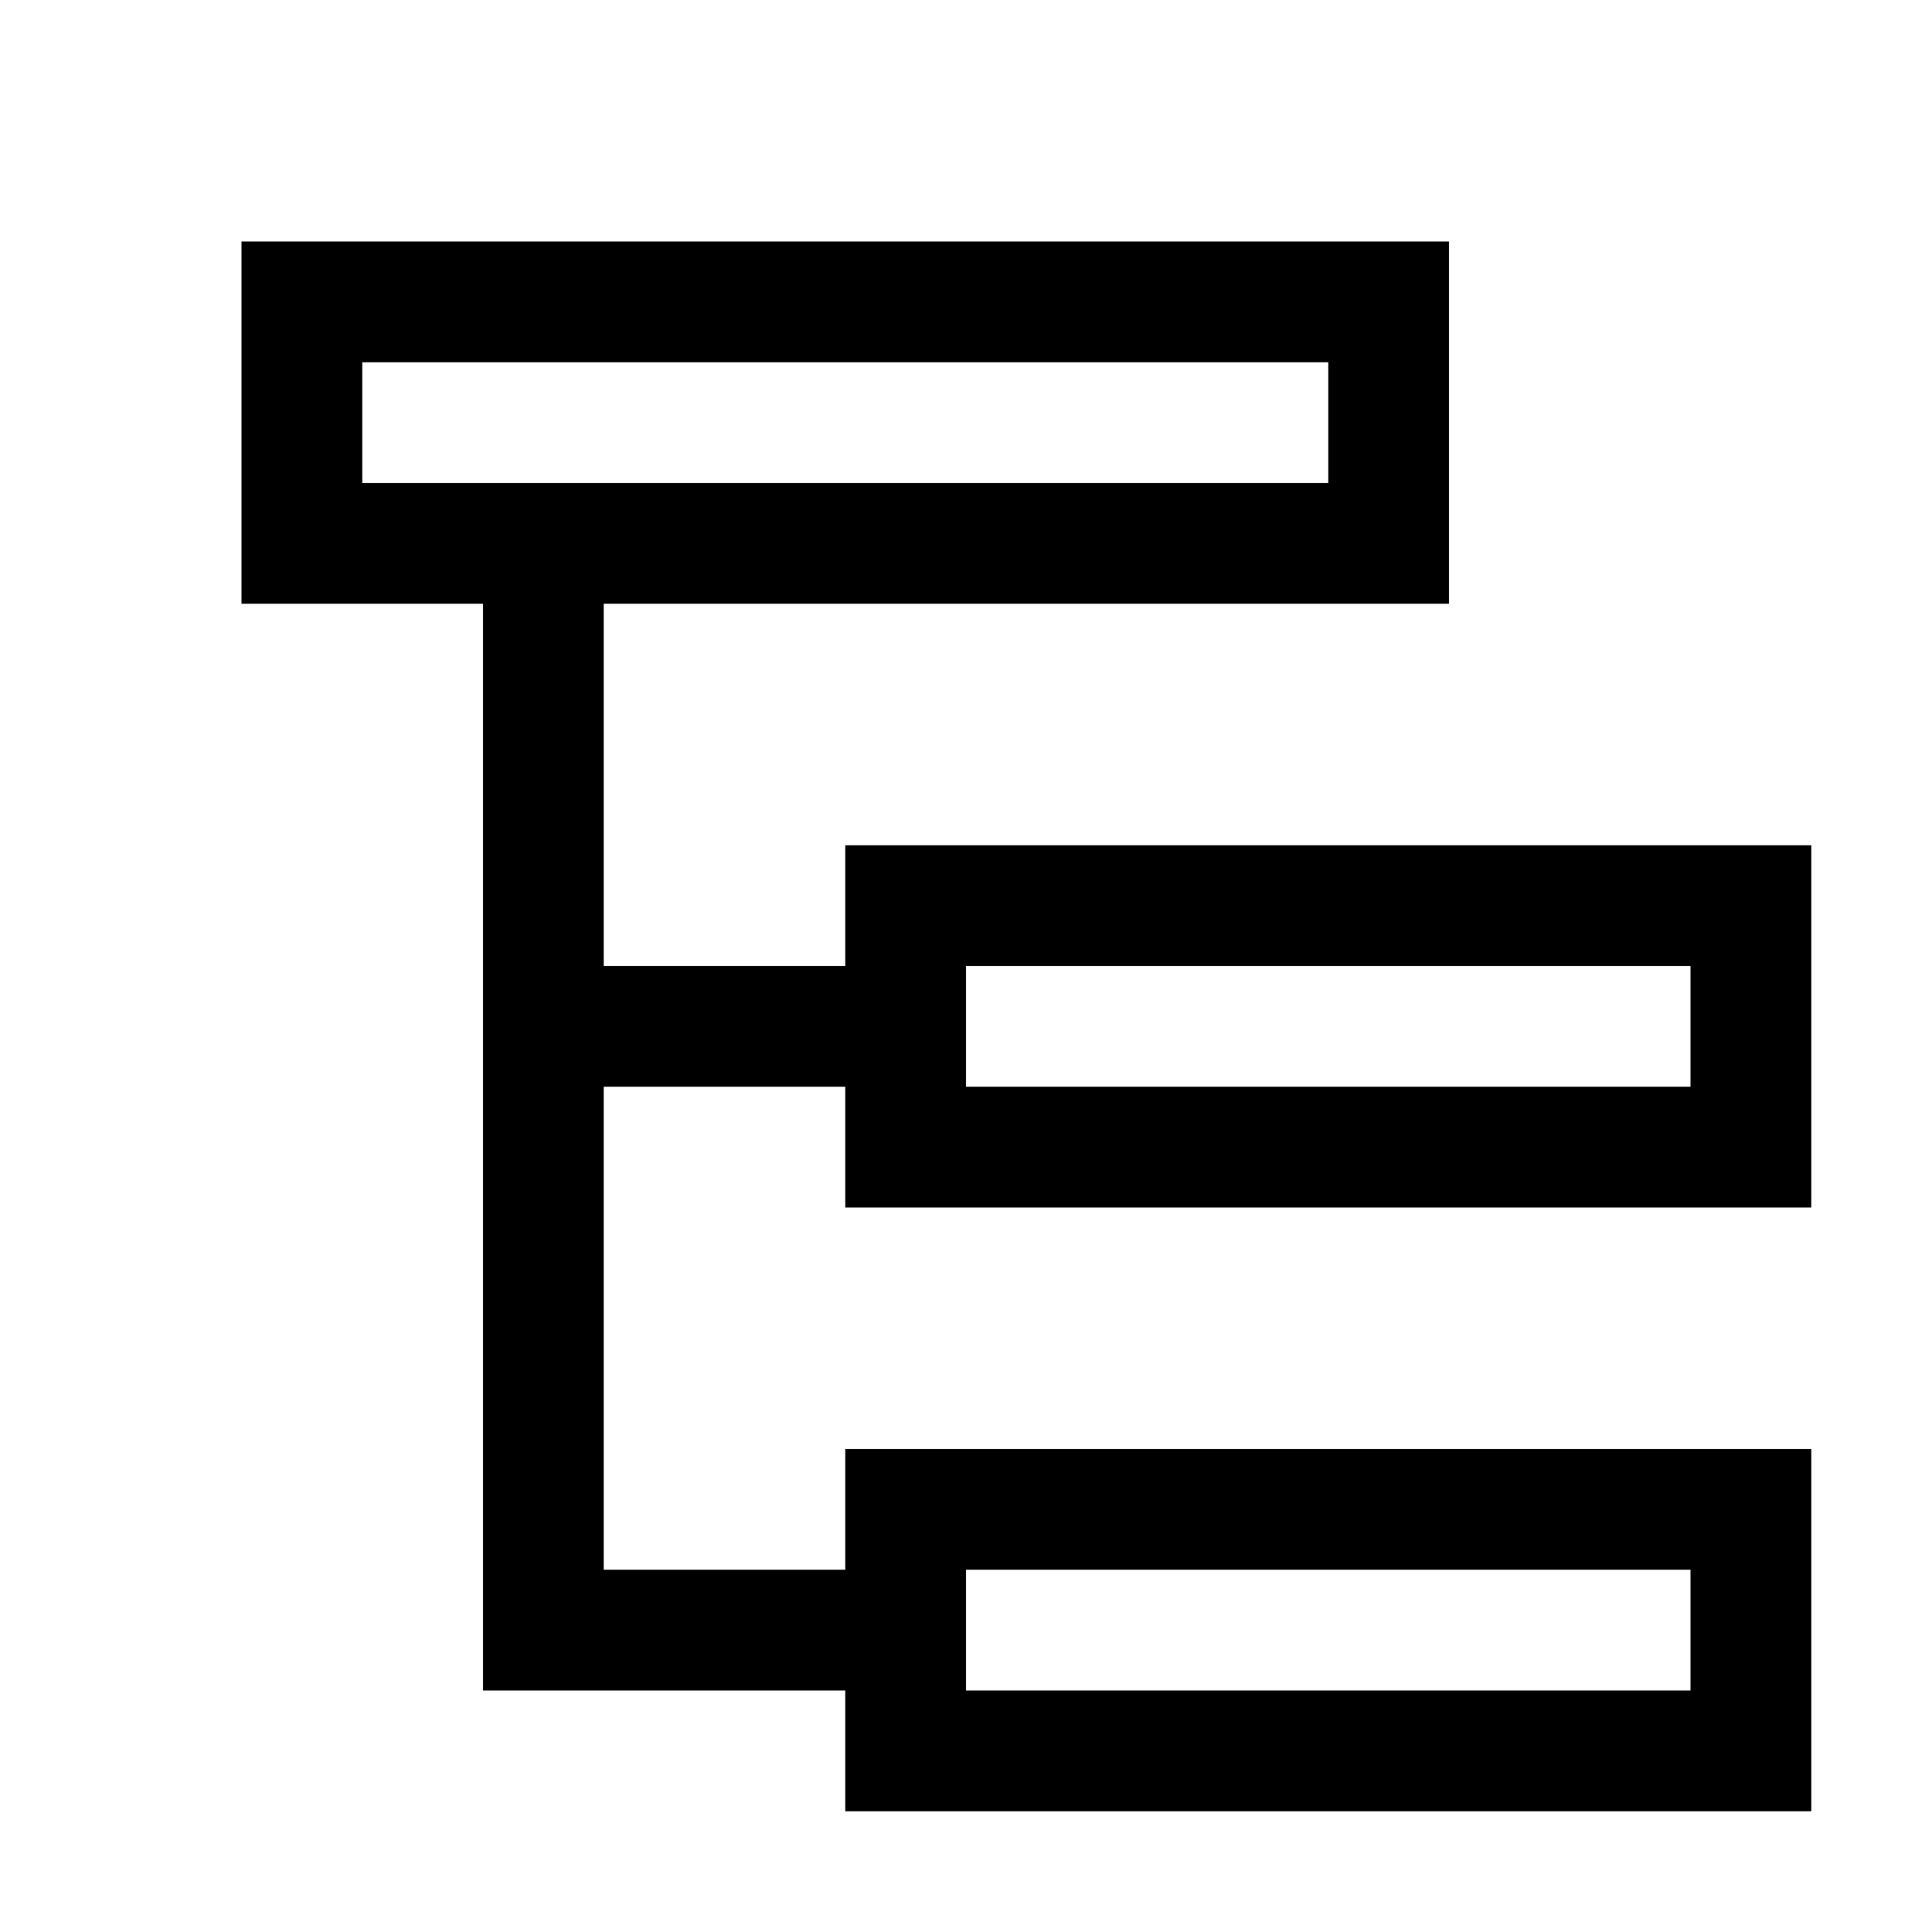 <svg baseProfile="basic" xmlns="http://www.w3.org/2000/svg" viewBox="0 0 16 16" height="16" width="16">
    <g stroke="#000" fill="none" stroke-width="1">
        <path d="M2.5 2.5h9v2h-9z"/>
        <path d="M7.5 7.5h7v2h-7z"/>
        <path d="M7.5 12.5h7v2h-7z"/>
        <path d="M4.5 4.5v9h3"/>
        <path d="M7.5 8.5h-3"/>
    </g>
</svg>
